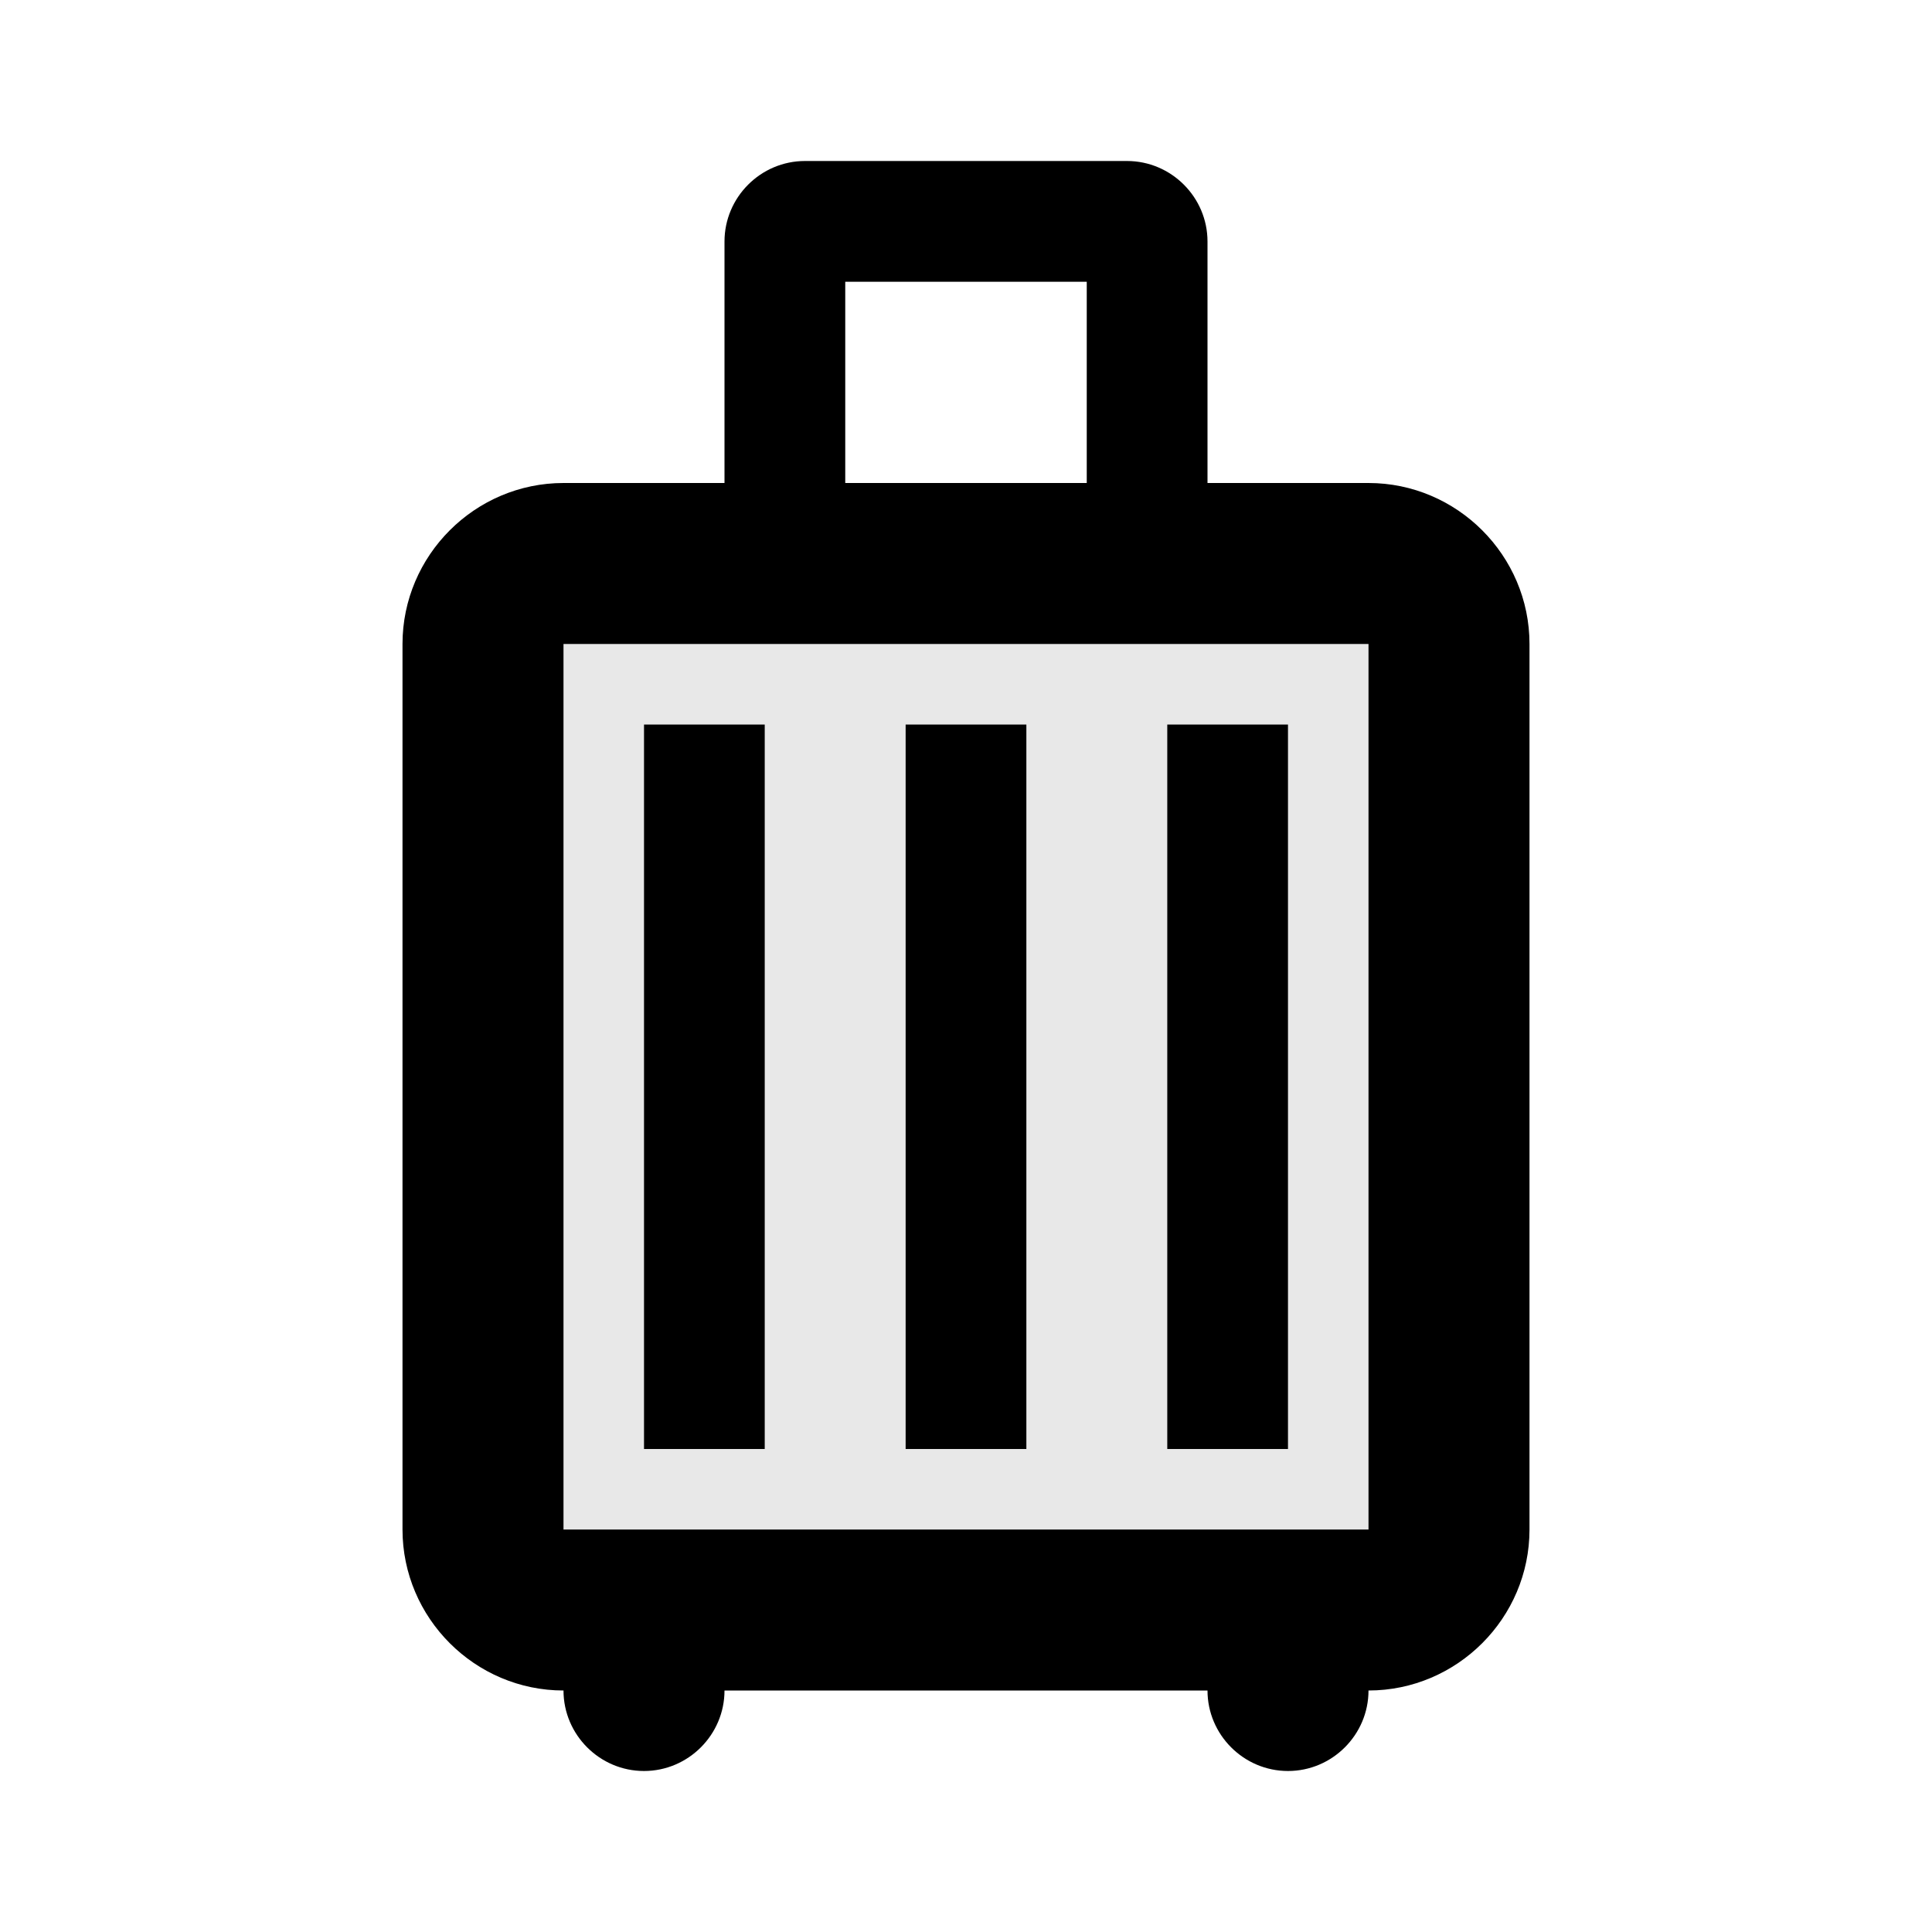 <svg width="24" height="24" viewBox="0 0 24 24" fill="none" xmlns="http://www.w3.org/2000/svg">
<g clip-path="url(#clip0_401_58784)">
<g opacity="0.3">
<path opacity="0.3" d="M7 8V19H17V8H7ZM9.5 18H8V9H9.5V18ZM12.75 18H11.25V9H12.75V18ZM16 18H14.5V9H16V18Z" fill="black"/>
</g>
<path d="M9.5 18H8V9H9.5V18ZM12.75 18H11.25V9H12.75V18ZM16 18H14.5V9H16V18ZM17 6H15V3C15 2.45 14.55 2 14 2H10C9.45 2 9 2.45 9 3V6H7C5.9 6 5 6.9 5 8V19C5 20.1 5.9 21 7 21C7 21.55 7.45 22 8 22C8.55 22 9 21.55 9 21H15C15 21.55 15.45 22 16 22C16.55 22 17 21.55 17 21C18.1 21 19 20.1 19 19V8C19 6.9 18.1 6 17 6ZM10.5 3.5H13.5V6H10.5V3.5ZM17 19H7V8H17V19Z" fill="black"/>
</g>
<defs>
<clipPath id="clip0_401_58784">
<rect width="24" height="24" fill="white"/>
</clipPath>
</defs>
</svg>
